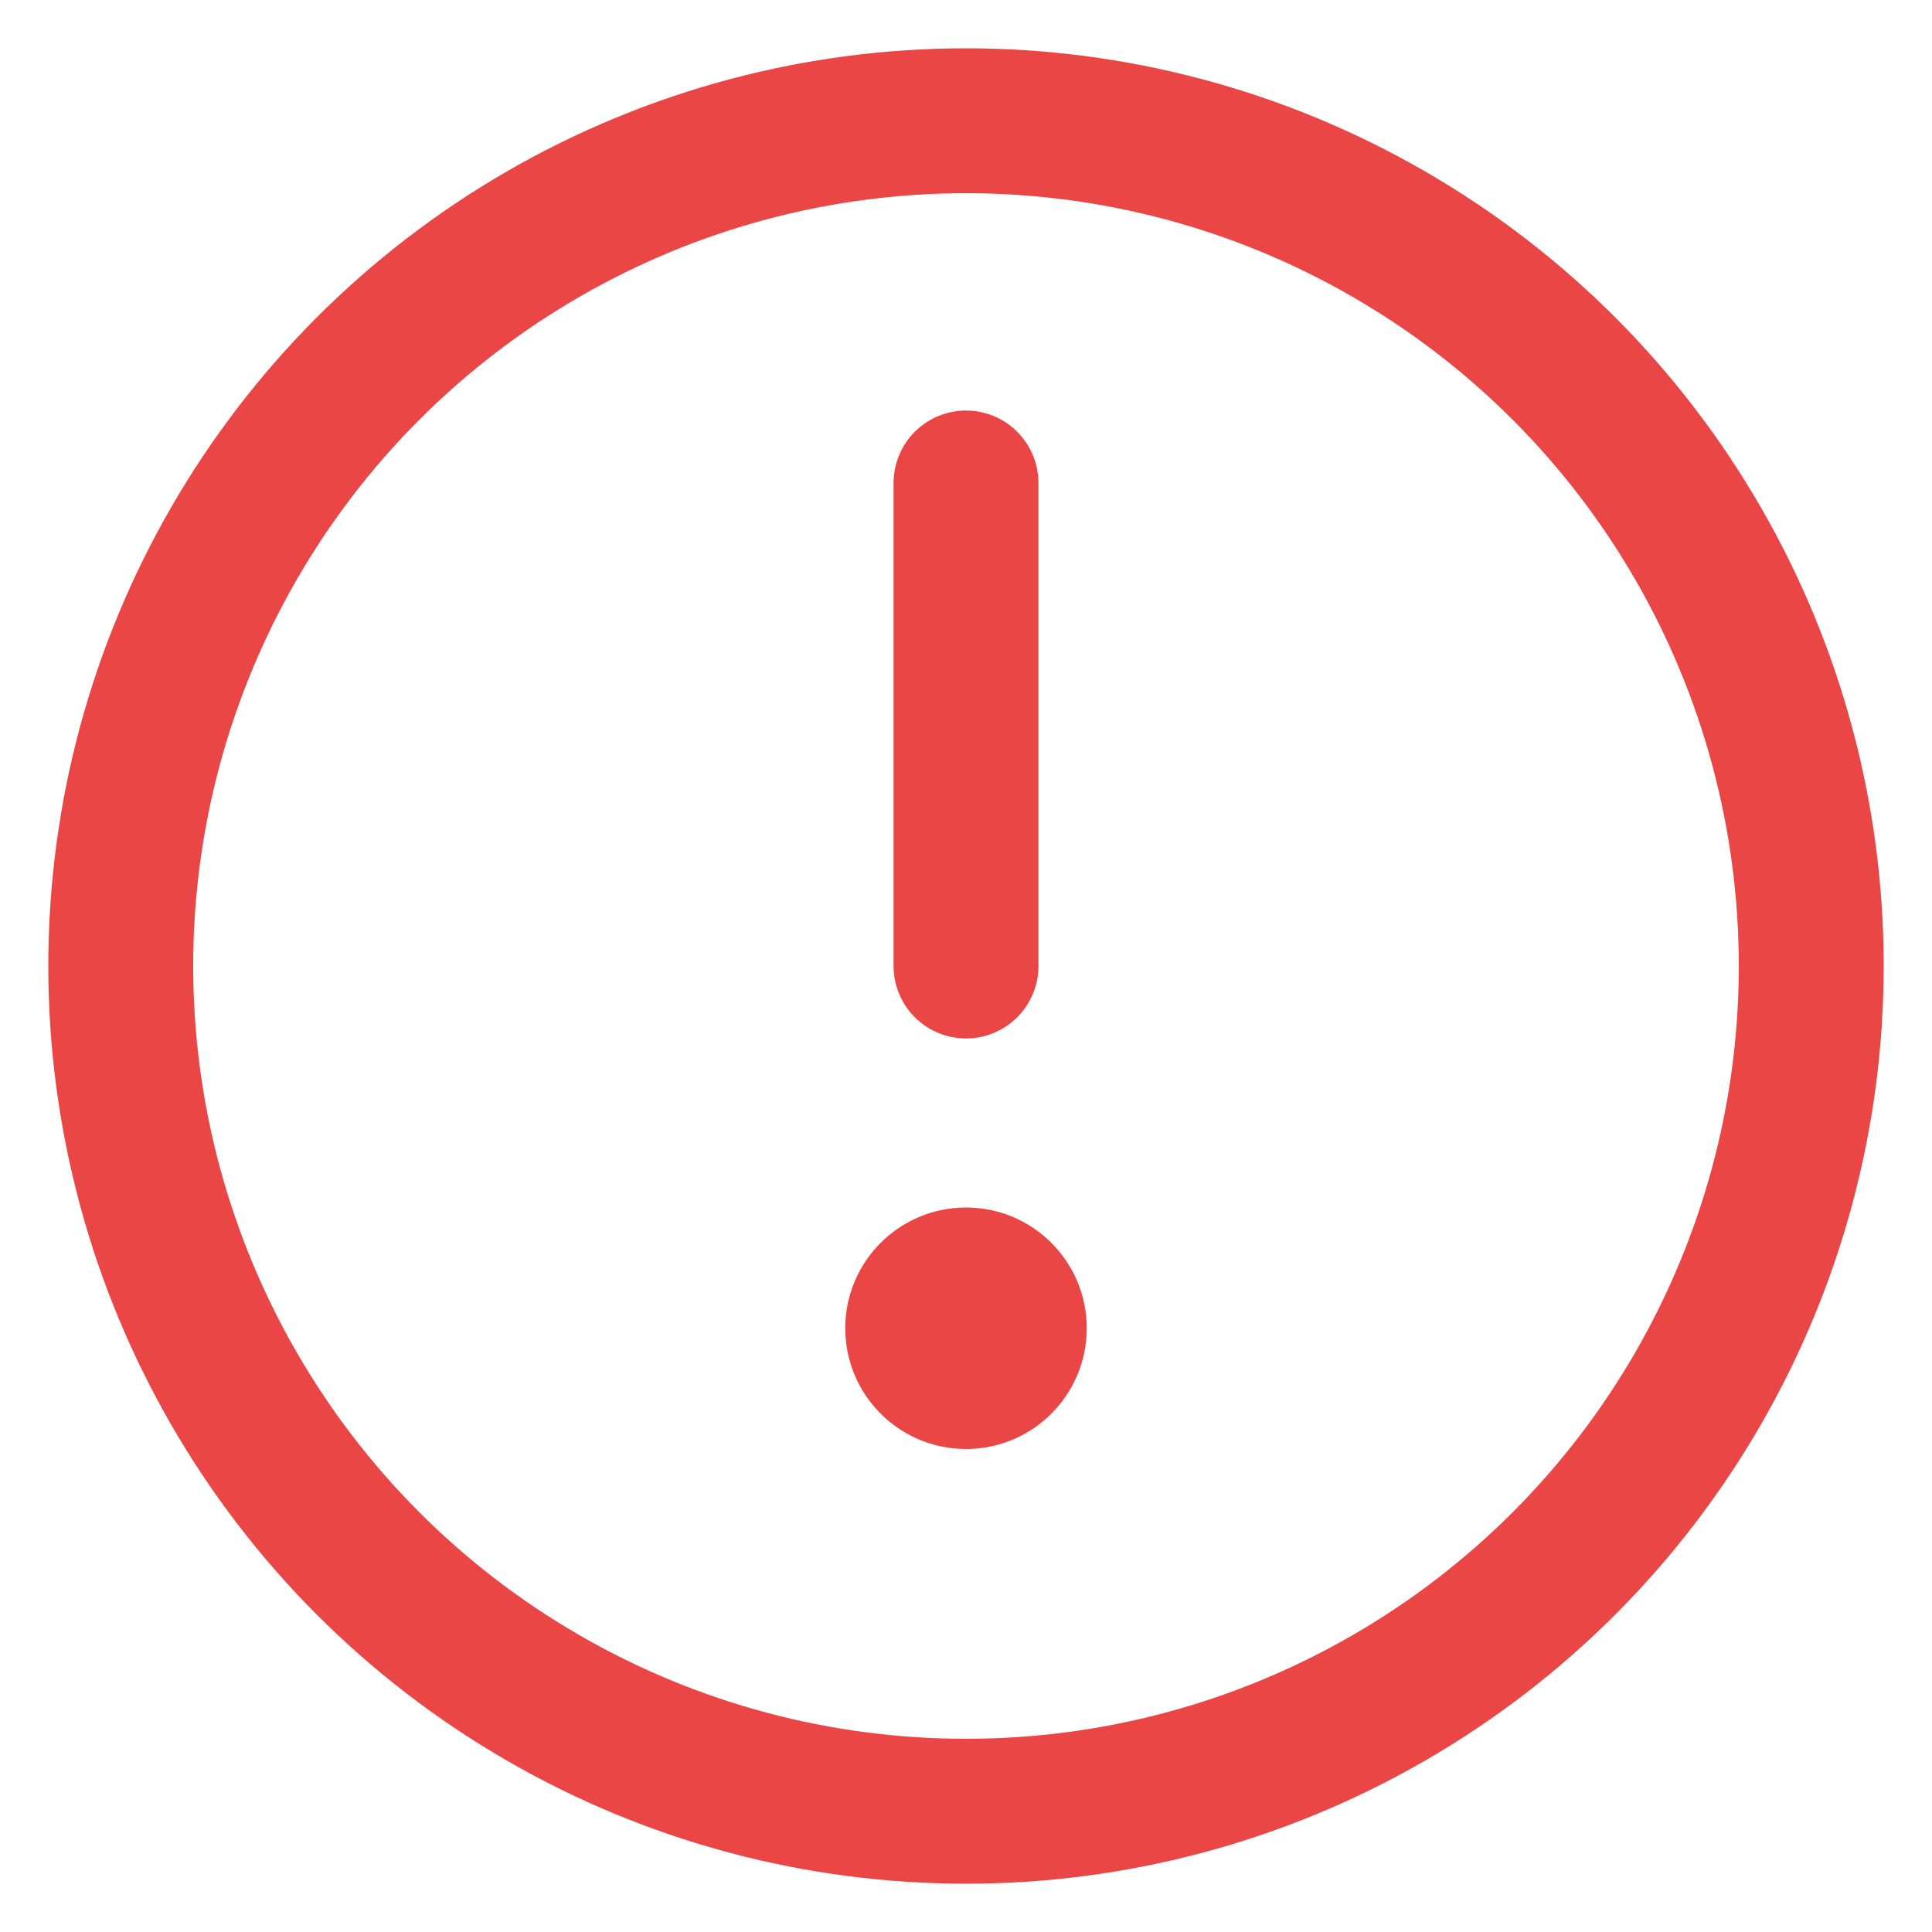 <svg width="16" height="16" viewBox="0 0 16 16" fill="none" xmlns="http://www.w3.org/2000/svg">
<g clip-path="url(#clip0_123_370)">
<circle cx="8" cy="8" r="7" stroke="#EB4646" stroke-width="1.2"/>
<path d="M8 4L8 8" stroke="#EB4646" stroke-width="1.2" stroke-linecap="round"/>
<circle cx="8" cy="11" r="1" fill="#EB4646"/>
</g>
<defs>
<clipPath id="clip0_123_370">
<rect width="16" height="16" fill="white"/>
</clipPath>
</defs>
</svg>
